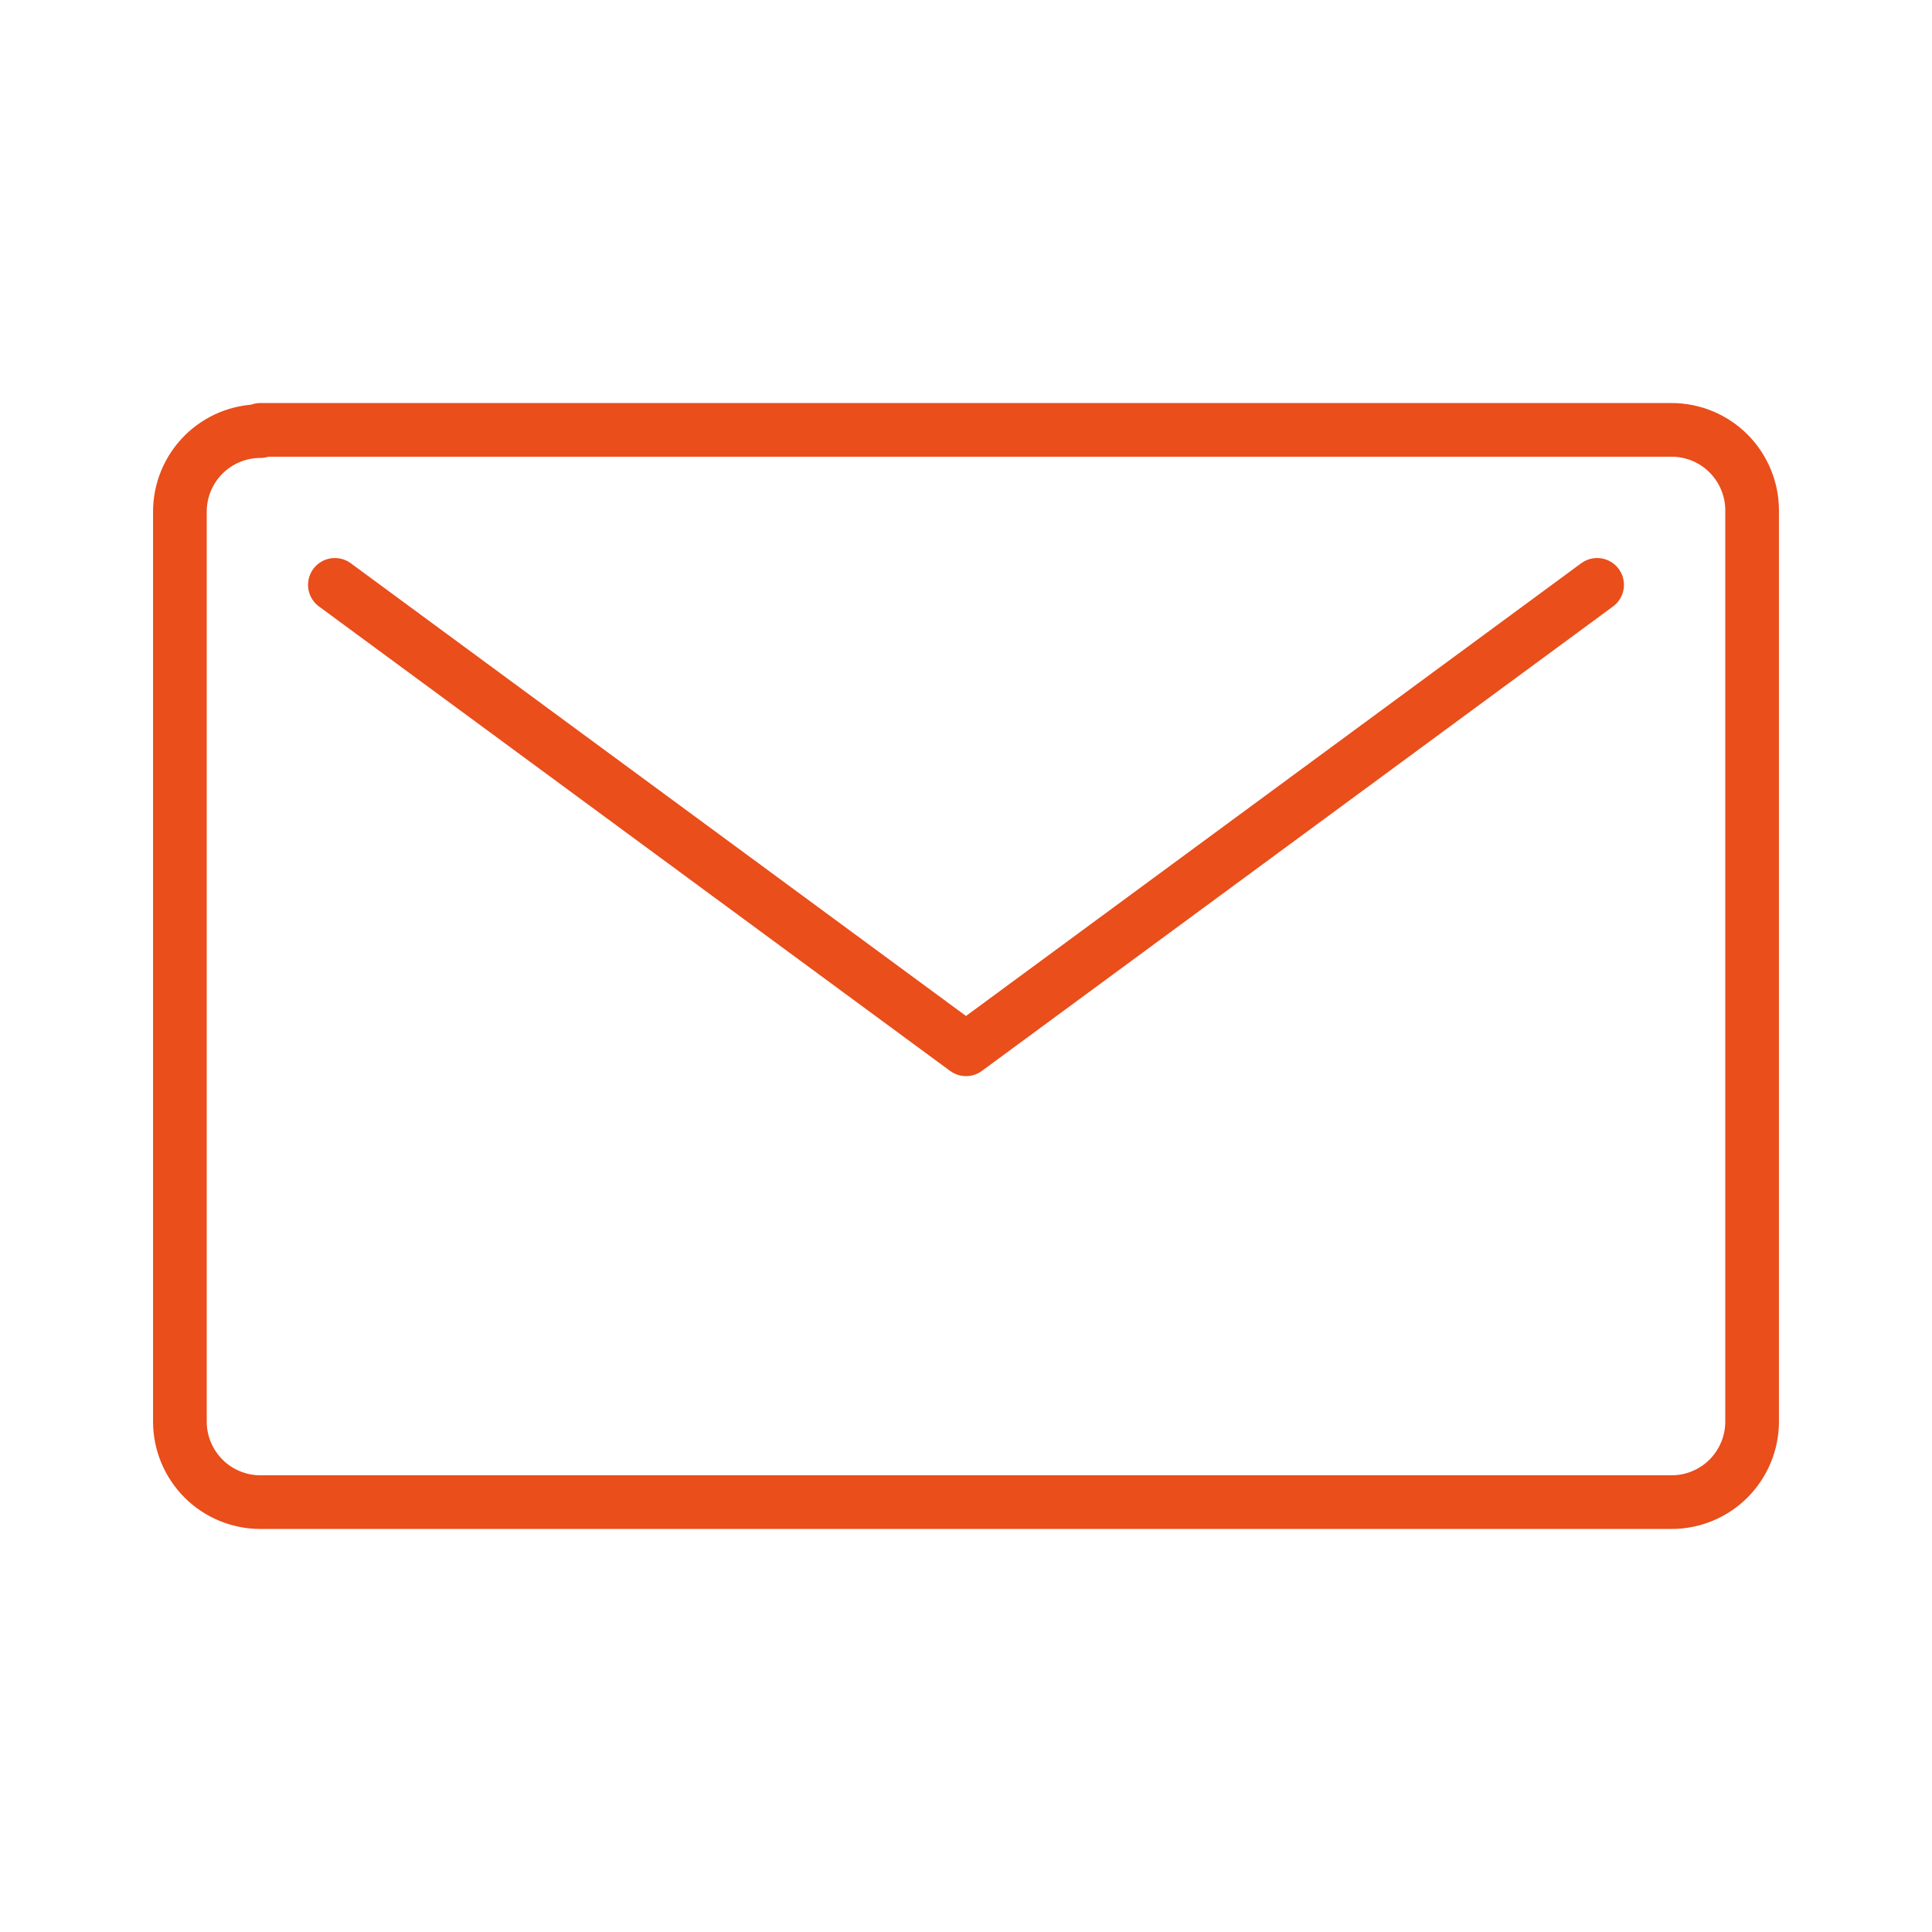 <svg width="36" height="36" viewBox="0 0 36 36" fill="none" xmlns="http://www.w3.org/2000/svg">
<path d="M29.76 10.898L18 19.552L6.24 10.898M4.852 8.033C4.455 8.033 4.073 8.191 3.792 8.472C3.511 8.753 3.352 9.135 3.352 9.533V26.49C3.352 26.888 3.511 27.269 3.792 27.551C4.073 27.832 4.455 27.99 4.852 27.99H31.148C31.545 27.99 31.927 27.832 32.208 27.551C32.489 27.269 32.648 26.888 32.648 26.49V9.51C32.648 9.112 32.489 8.731 32.208 8.449C31.927 8.168 31.545 8.01 31.148 8.01H4.852V8.033Z" stroke="#E94E1B" stroke-linecap="round" stroke-linejoin="round"/>
</svg>
